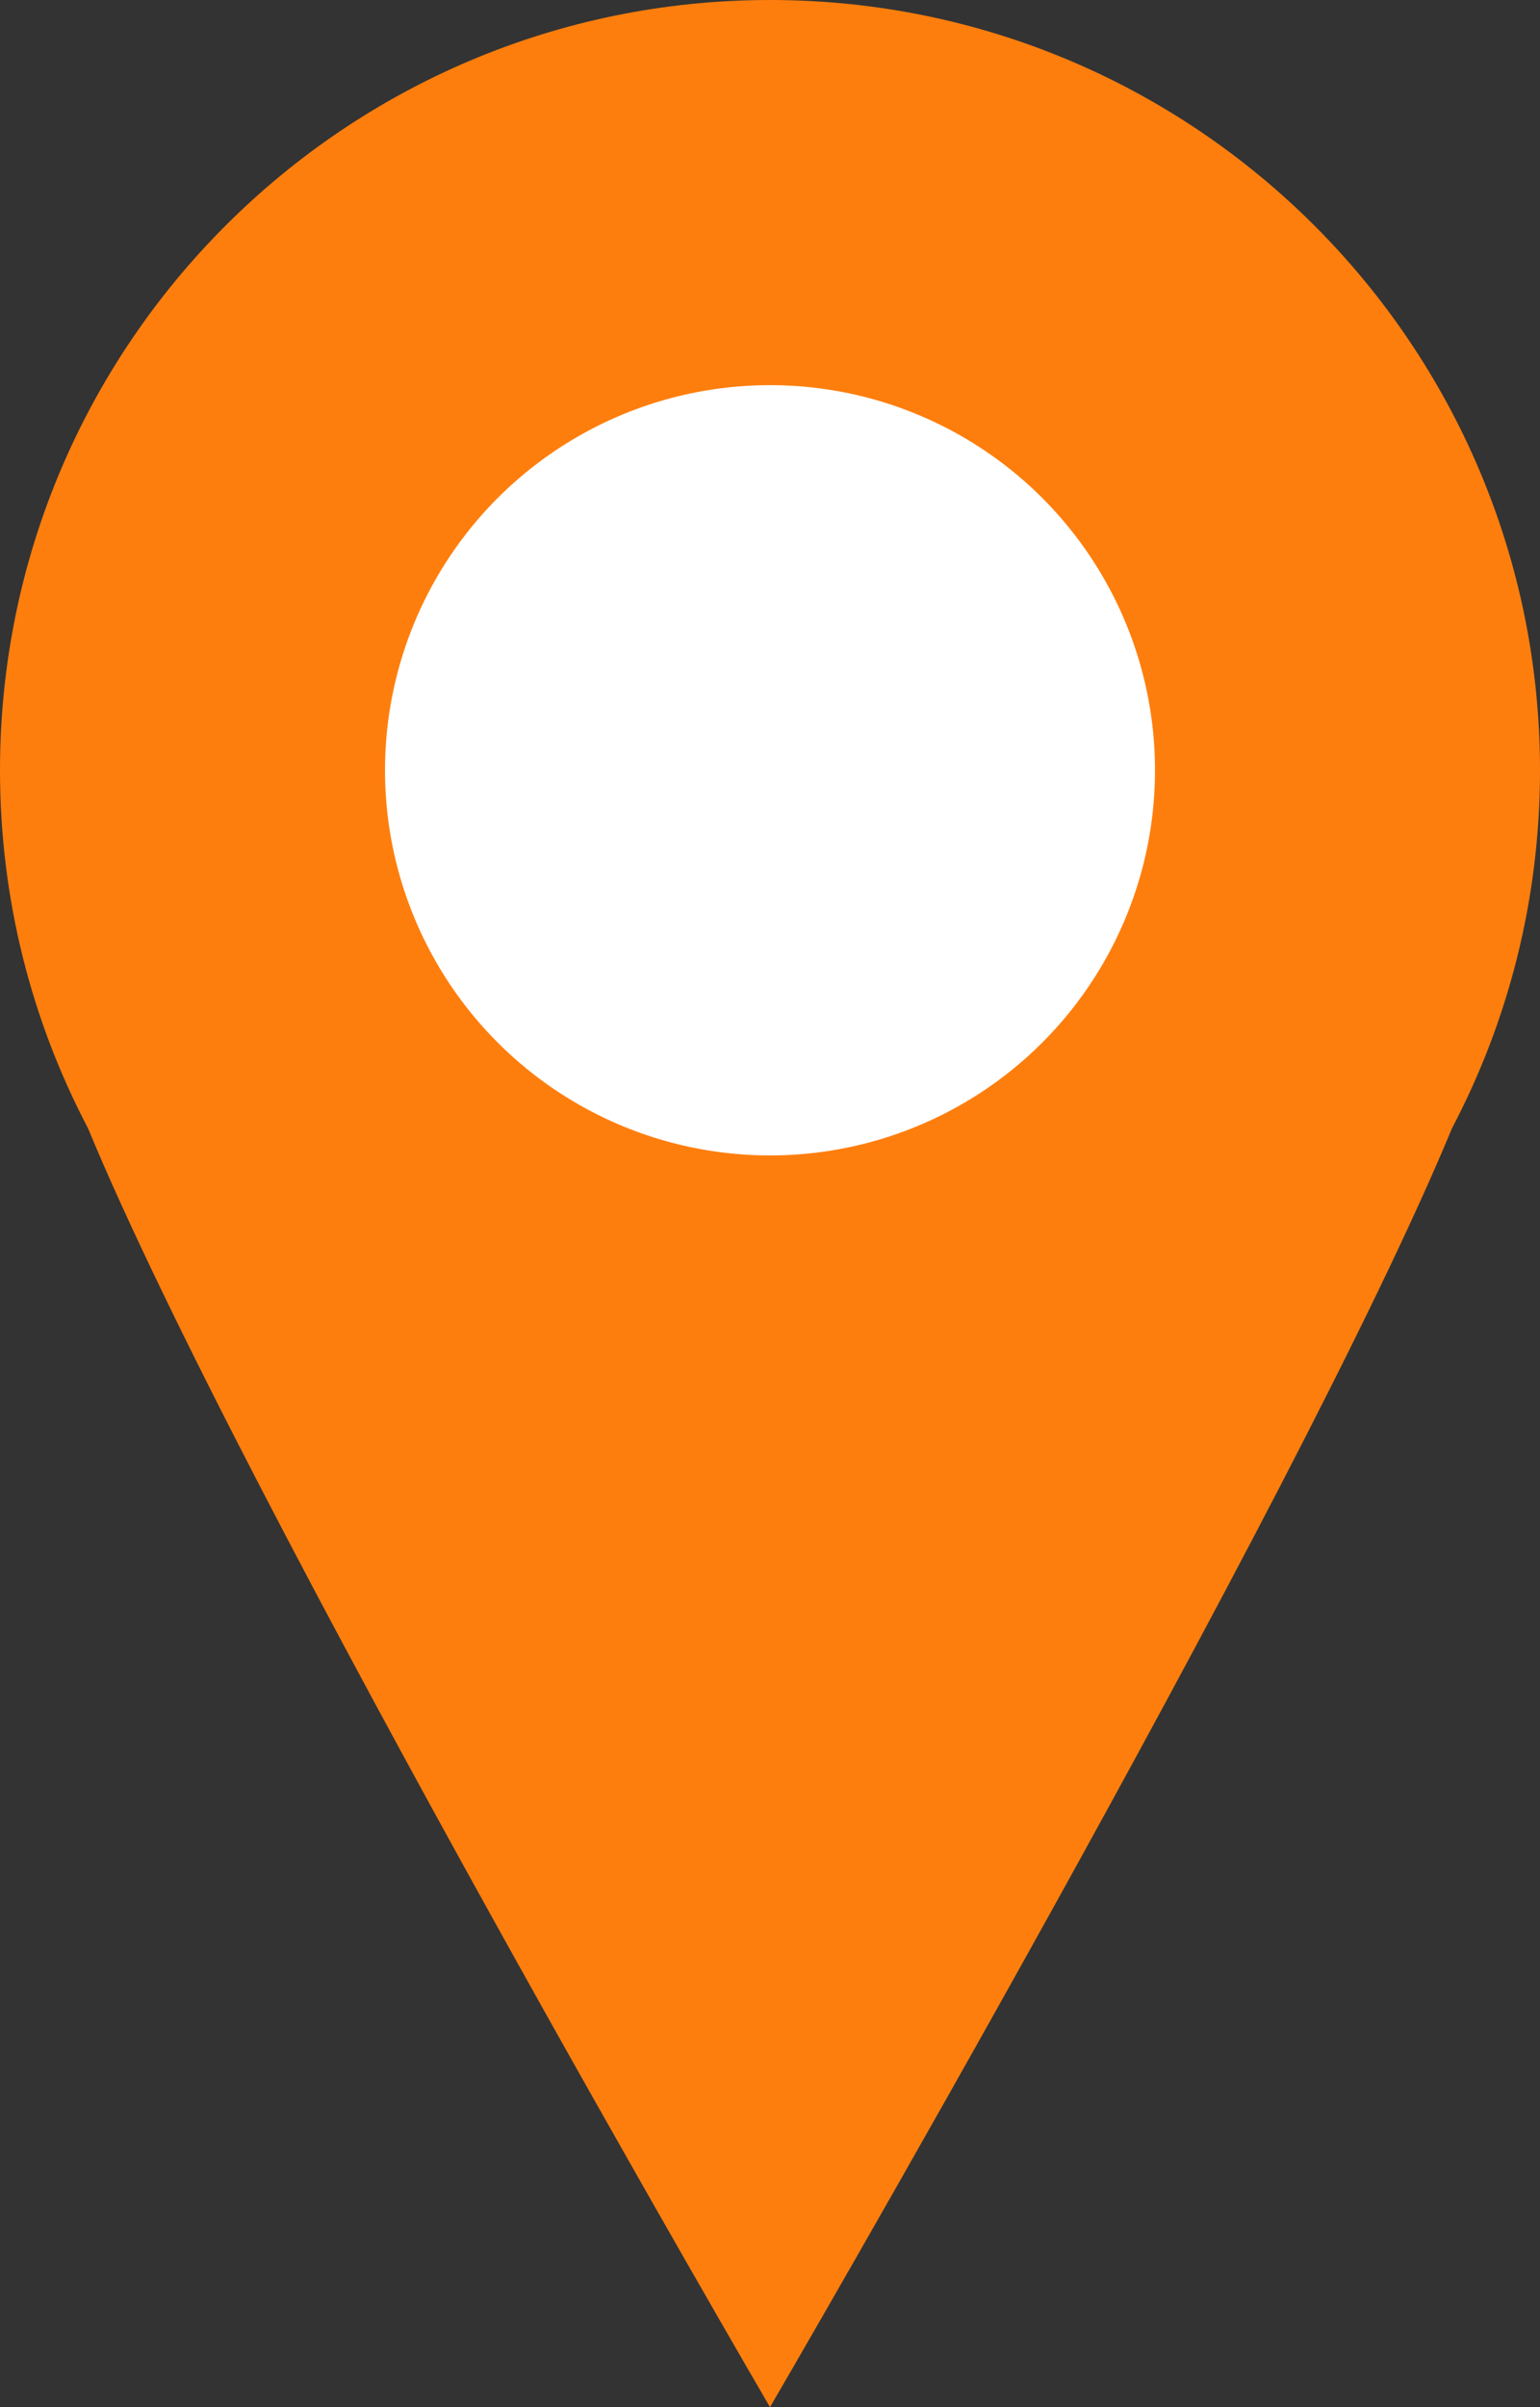 <svg width="16" height="25" viewBox="0 0 16 25" fill="none" xmlns="http://www.w3.org/2000/svg">
<rect x="0" y="0" width="16" height="25" fill="#333333" stroke="none"/>
<path fill-rule="evenodd" clip-rule="evenodd" d="M8 16C8 16 8 16 8 16H8V25C8 25 2.527 15.617 0.914 11.717C0.33 10.606 0 9.342 0 8C0 3.582 3.582 0 8 0C12.418 0 16 3.582 16 8C16 9.342 15.67 10.606 15.086 11.717C13.473 15.617 8 25 8 25V16Z" fill="#FE7E0D"/>
<circle cx="8" cy="8" r="4" fill="white"/>
</svg>
